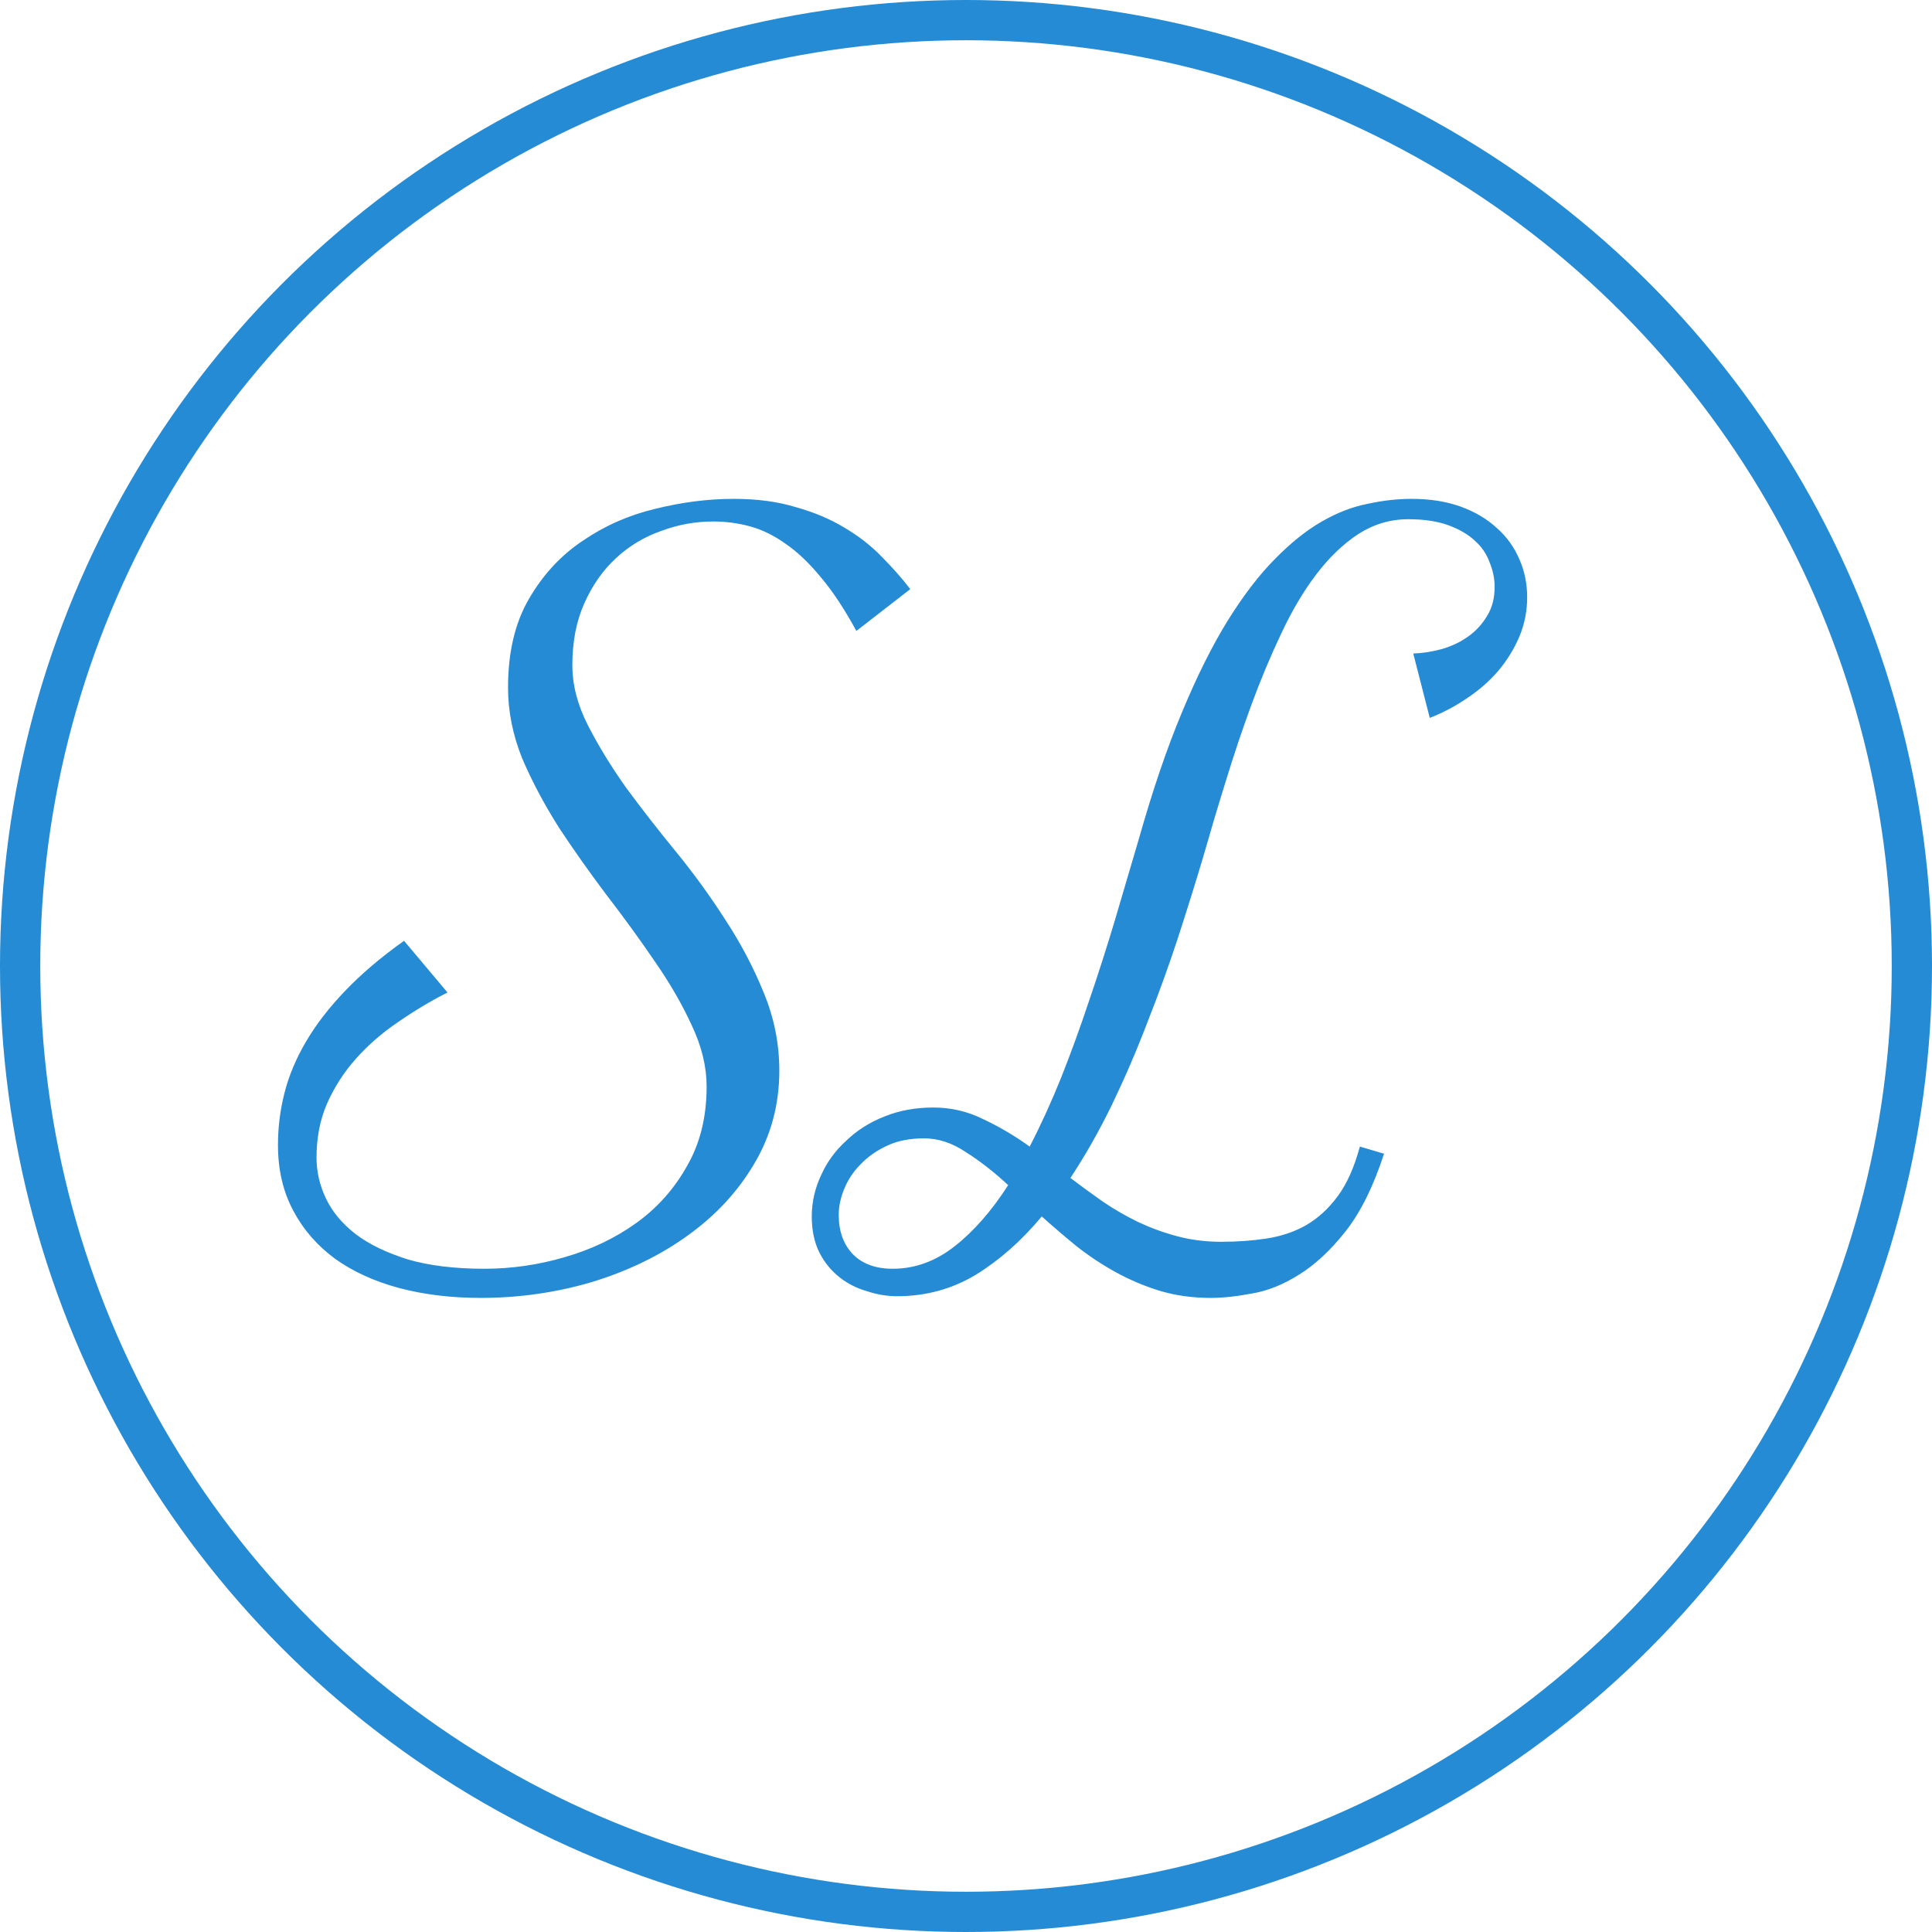 <svg width="24" height="24" viewBox="0 0 24 24" fill="none" xmlns="http://www.w3.org/2000/svg">
<path d="M10.638 7.838C10.492 7.569 10.346 7.348 10.2 7.175C10.054 6.997 9.909 6.858 9.763 6.758C9.617 6.653 9.469 6.58 9.318 6.539C9.168 6.498 9.015 6.478 8.86 6.478C8.642 6.478 8.427 6.516 8.218 6.594C8.008 6.667 7.821 6.778 7.657 6.929C7.493 7.079 7.361 7.266 7.261 7.489C7.16 7.713 7.11 7.97 7.11 8.262C7.11 8.508 7.174 8.756 7.302 9.007C7.429 9.257 7.587 9.515 7.773 9.779C7.965 10.039 8.172 10.306 8.396 10.579C8.619 10.852 8.824 11.135 9.011 11.427C9.202 11.718 9.362 12.021 9.489 12.336C9.617 12.646 9.681 12.967 9.681 13.3C9.681 13.724 9.576 14.111 9.366 14.462C9.161 14.808 8.885 15.104 8.539 15.351C8.197 15.597 7.803 15.788 7.356 15.925C6.91 16.057 6.447 16.123 5.969 16.123C5.604 16.123 5.267 16.082 4.957 16C4.652 15.918 4.387 15.797 4.164 15.638C3.941 15.474 3.768 15.275 3.645 15.043C3.517 14.806 3.453 14.533 3.453 14.223C3.453 14.004 3.48 13.787 3.535 13.573C3.59 13.359 3.679 13.147 3.802 12.938C3.925 12.728 4.087 12.518 4.287 12.309C4.488 12.099 4.731 11.892 5.019 11.687L5.559 12.329C5.344 12.438 5.139 12.562 4.943 12.698C4.747 12.83 4.574 12.981 4.424 13.149C4.273 13.318 4.153 13.505 4.062 13.71C3.975 13.911 3.932 14.134 3.932 14.38C3.932 14.553 3.97 14.722 4.048 14.886C4.125 15.05 4.248 15.198 4.417 15.33C4.586 15.458 4.802 15.562 5.066 15.645C5.331 15.722 5.647 15.761 6.017 15.761C6.354 15.761 6.687 15.713 7.015 15.617C7.347 15.521 7.644 15.38 7.903 15.193C8.163 15.007 8.373 14.772 8.532 14.489C8.696 14.207 8.778 13.876 8.778 13.498C8.778 13.252 8.717 12.999 8.594 12.739C8.475 12.479 8.323 12.215 8.136 11.946C7.953 11.677 7.755 11.404 7.541 11.126C7.331 10.848 7.133 10.568 6.946 10.285C6.764 9.998 6.611 9.711 6.488 9.424C6.37 9.132 6.311 8.838 6.311 8.542C6.311 8.104 6.397 7.738 6.57 7.441C6.743 7.141 6.967 6.899 7.24 6.717C7.514 6.53 7.814 6.398 8.143 6.32C8.475 6.238 8.799 6.197 9.113 6.197C9.405 6.197 9.662 6.231 9.886 6.3C10.114 6.364 10.314 6.448 10.487 6.553C10.665 6.658 10.82 6.778 10.952 6.915C11.084 7.047 11.203 7.182 11.308 7.318L10.638 7.838ZM17.193 14.332C17.061 14.738 16.902 15.059 16.715 15.296C16.528 15.533 16.334 15.713 16.134 15.836C15.938 15.959 15.744 16.037 15.553 16.068C15.361 16.105 15.19 16.123 15.04 16.123C14.812 16.123 14.6 16.093 14.404 16.034C14.213 15.975 14.031 15.898 13.857 15.802C13.684 15.706 13.523 15.599 13.372 15.48C13.222 15.357 13.078 15.234 12.941 15.111C12.691 15.412 12.417 15.654 12.121 15.836C11.825 16.014 11.499 16.102 11.144 16.102C11.021 16.102 10.898 16.082 10.774 16.041C10.647 16.005 10.533 15.948 10.433 15.87C10.328 15.788 10.243 15.685 10.18 15.562C10.116 15.435 10.084 15.284 10.084 15.111C10.084 14.934 10.123 14.763 10.2 14.599C10.273 14.435 10.378 14.291 10.515 14.168C10.647 14.04 10.806 13.94 10.993 13.867C11.175 13.794 11.376 13.758 11.595 13.758C11.813 13.758 12.019 13.806 12.21 13.901C12.406 13.992 12.6 14.106 12.791 14.243C12.928 13.979 13.058 13.694 13.181 13.389C13.304 13.079 13.42 12.76 13.529 12.432C13.643 12.099 13.75 11.764 13.851 11.427C13.951 11.089 14.049 10.757 14.145 10.429C14.318 9.818 14.498 9.289 14.685 8.843C14.871 8.396 15.06 8.018 15.252 7.708C15.448 7.394 15.644 7.138 15.84 6.942C16.036 6.742 16.23 6.587 16.421 6.478C16.612 6.368 16.801 6.295 16.988 6.259C17.175 6.218 17.357 6.197 17.535 6.197C17.763 6.197 17.966 6.229 18.144 6.293C18.321 6.357 18.472 6.446 18.595 6.56C18.718 6.669 18.811 6.799 18.875 6.949C18.939 7.095 18.971 7.252 18.971 7.421C18.971 7.59 18.939 7.751 18.875 7.906C18.811 8.057 18.725 8.198 18.615 8.33C18.506 8.458 18.376 8.572 18.226 8.672C18.08 8.772 17.925 8.854 17.761 8.918L17.556 8.118C17.674 8.114 17.793 8.095 17.911 8.063C18.034 8.027 18.144 7.975 18.239 7.906C18.335 7.838 18.412 7.754 18.472 7.653C18.535 7.553 18.567 7.432 18.567 7.291C18.567 7.191 18.547 7.09 18.506 6.99C18.469 6.885 18.408 6.794 18.321 6.717C18.239 6.639 18.13 6.576 17.993 6.525C17.856 6.475 17.69 6.45 17.494 6.45C17.271 6.45 17.064 6.512 16.872 6.635C16.685 6.758 16.512 6.924 16.352 7.134C16.193 7.343 16.047 7.59 15.915 7.872C15.783 8.15 15.66 8.444 15.546 8.754C15.432 9.064 15.325 9.383 15.225 9.711C15.124 10.034 15.031 10.349 14.944 10.654C14.849 10.973 14.744 11.308 14.63 11.659C14.516 12.005 14.391 12.352 14.254 12.698C14.122 13.045 13.976 13.384 13.816 13.717C13.657 14.045 13.484 14.35 13.297 14.633C13.429 14.733 13.563 14.831 13.7 14.927C13.841 15.023 13.987 15.107 14.138 15.18C14.293 15.253 14.454 15.312 14.623 15.357C14.796 15.403 14.979 15.426 15.17 15.426C15.37 15.426 15.56 15.412 15.737 15.385C15.915 15.357 16.077 15.303 16.223 15.221C16.373 15.134 16.505 15.013 16.619 14.858C16.733 14.704 16.824 14.498 16.893 14.243L17.193 14.332ZM11.089 15.761C11.367 15.761 11.624 15.667 11.861 15.48C12.098 15.294 12.319 15.041 12.524 14.722C12.347 14.558 12.171 14.421 11.998 14.312C11.829 14.198 11.656 14.141 11.479 14.141C11.305 14.141 11.155 14.17 11.027 14.229C10.895 14.289 10.784 14.366 10.692 14.462C10.601 14.553 10.533 14.656 10.487 14.77C10.442 14.879 10.419 14.986 10.419 15.091C10.419 15.296 10.478 15.46 10.597 15.583C10.715 15.701 10.879 15.761 11.089 15.761Z" fill="#258BD4"/>
<circle cx="12" cy="12" r="11.75" stroke="#258BD4" stroke-width="0.5"/>
</svg>
